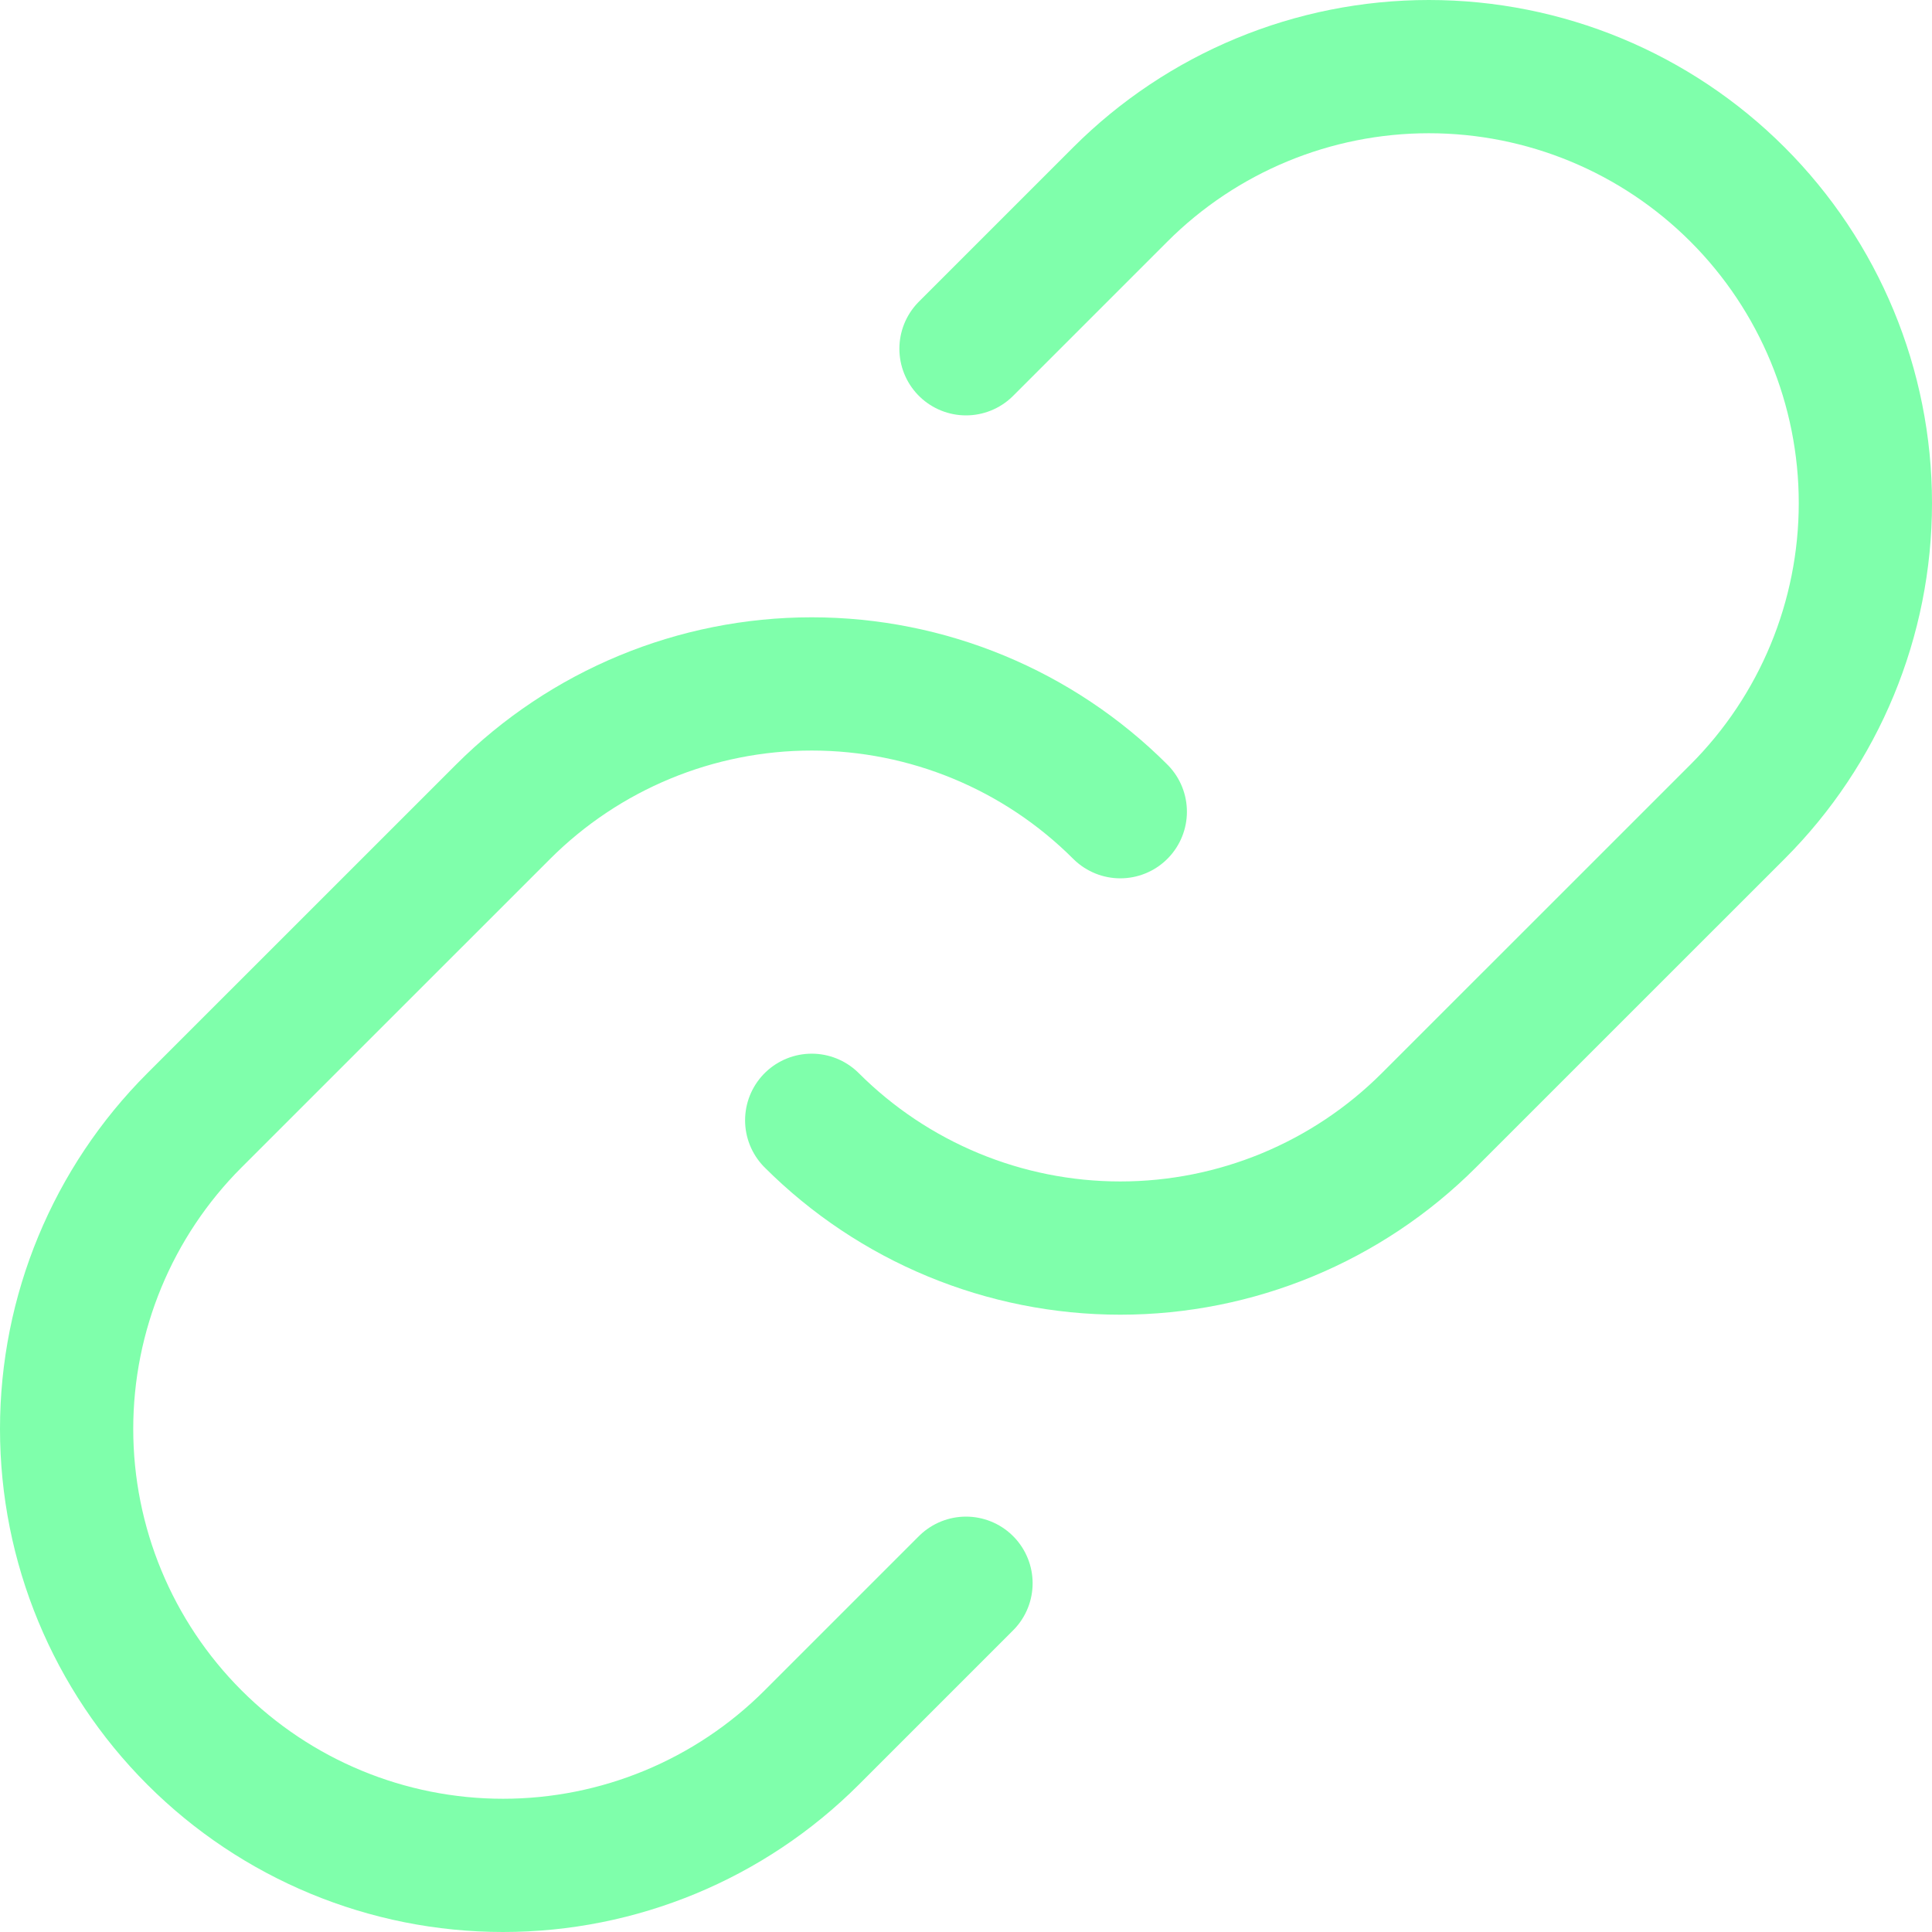 <svg width="29" height="29" viewBox="0 0 29 29" fill="none" xmlns="http://www.w3.org/2000/svg">
<path d="M16.816 12.184C15.587 10.956 13.921 10.266 12.184 10.266C10.447 10.266 8.781 10.956 7.552 12.184L2.919 16.816C1.69 18.045 1 19.711 1 21.449C1 23.186 1.69 24.852 2.919 26.081C4.148 27.31 5.814 28 7.551 28C9.289 28 10.955 27.31 12.184 26.081L14.5 23.765" stroke="#7FFFAB" stroke-width="2" stroke-linecap="round" stroke-linejoin="round"/>
<path d="M12.184 16.816C13.413 18.044 15.079 18.734 16.816 18.734C18.553 18.734 20.219 18.044 21.448 16.816L26.081 12.184C27.31 10.955 28 9.289 28 7.551C28 5.814 27.31 4.148 26.081 2.919C24.852 1.69 23.186 1 21.448 1C19.711 1 18.045 1.69 16.816 2.919L14.5 5.235" stroke="#7FFFAB" stroke-width="2" stroke-linecap="round" stroke-linejoin="round"/>
</svg>
